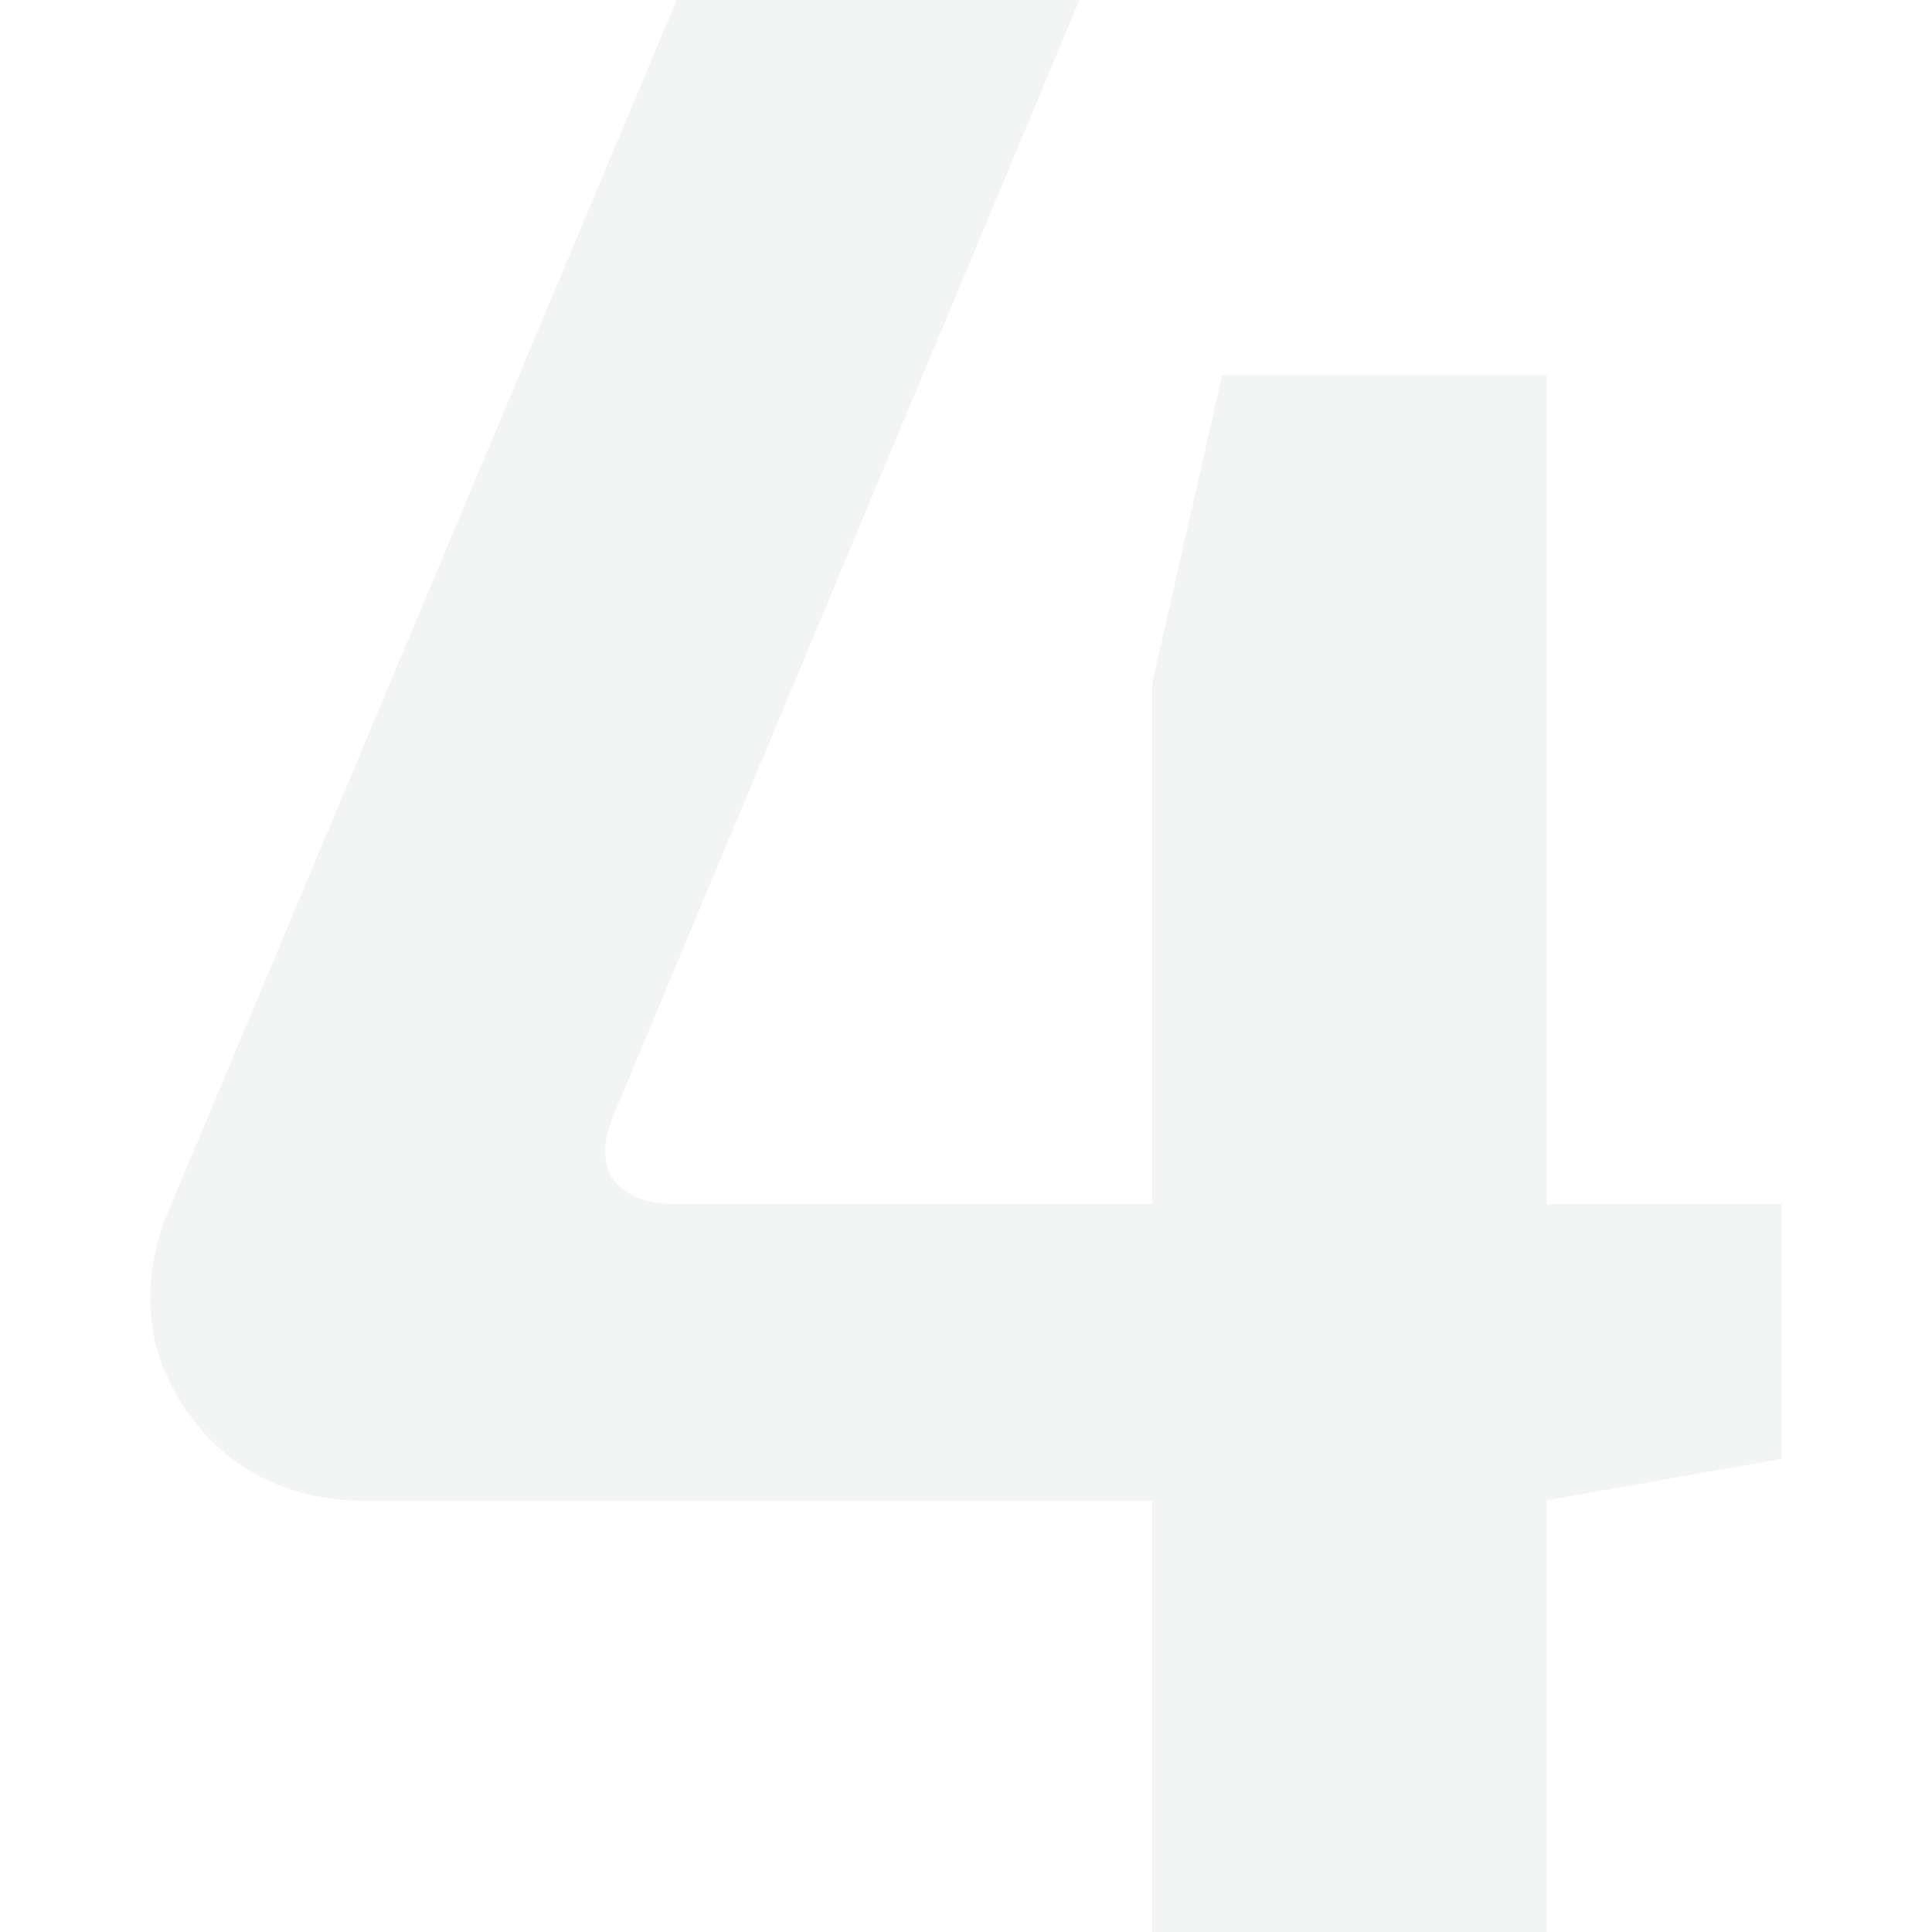 <svg width="90" height="90" viewBox="0 0 90 90" fill="none" xmlns="http://www.w3.org/2000/svg">
<path opacity="0.05" d="M50.286 0L28.651 51.783C28.043 53.174 28.043 54.261 28.651 55.044C29.259 55.739 30.171 56.087 31.388 56.087H83V67.957L71.922 69.913H17.051C14.618 69.913 12.533 69.261 10.795 67.957C9.057 66.565 7.884 64.826 7.276 62.739C6.755 60.565 6.972 58.391 7.928 56.217L31.518 0H50.286ZM72.052 17.478V90H53.675V31.826L56.933 17.478H72.052Z" fill="#0C1618"/>
</svg>
